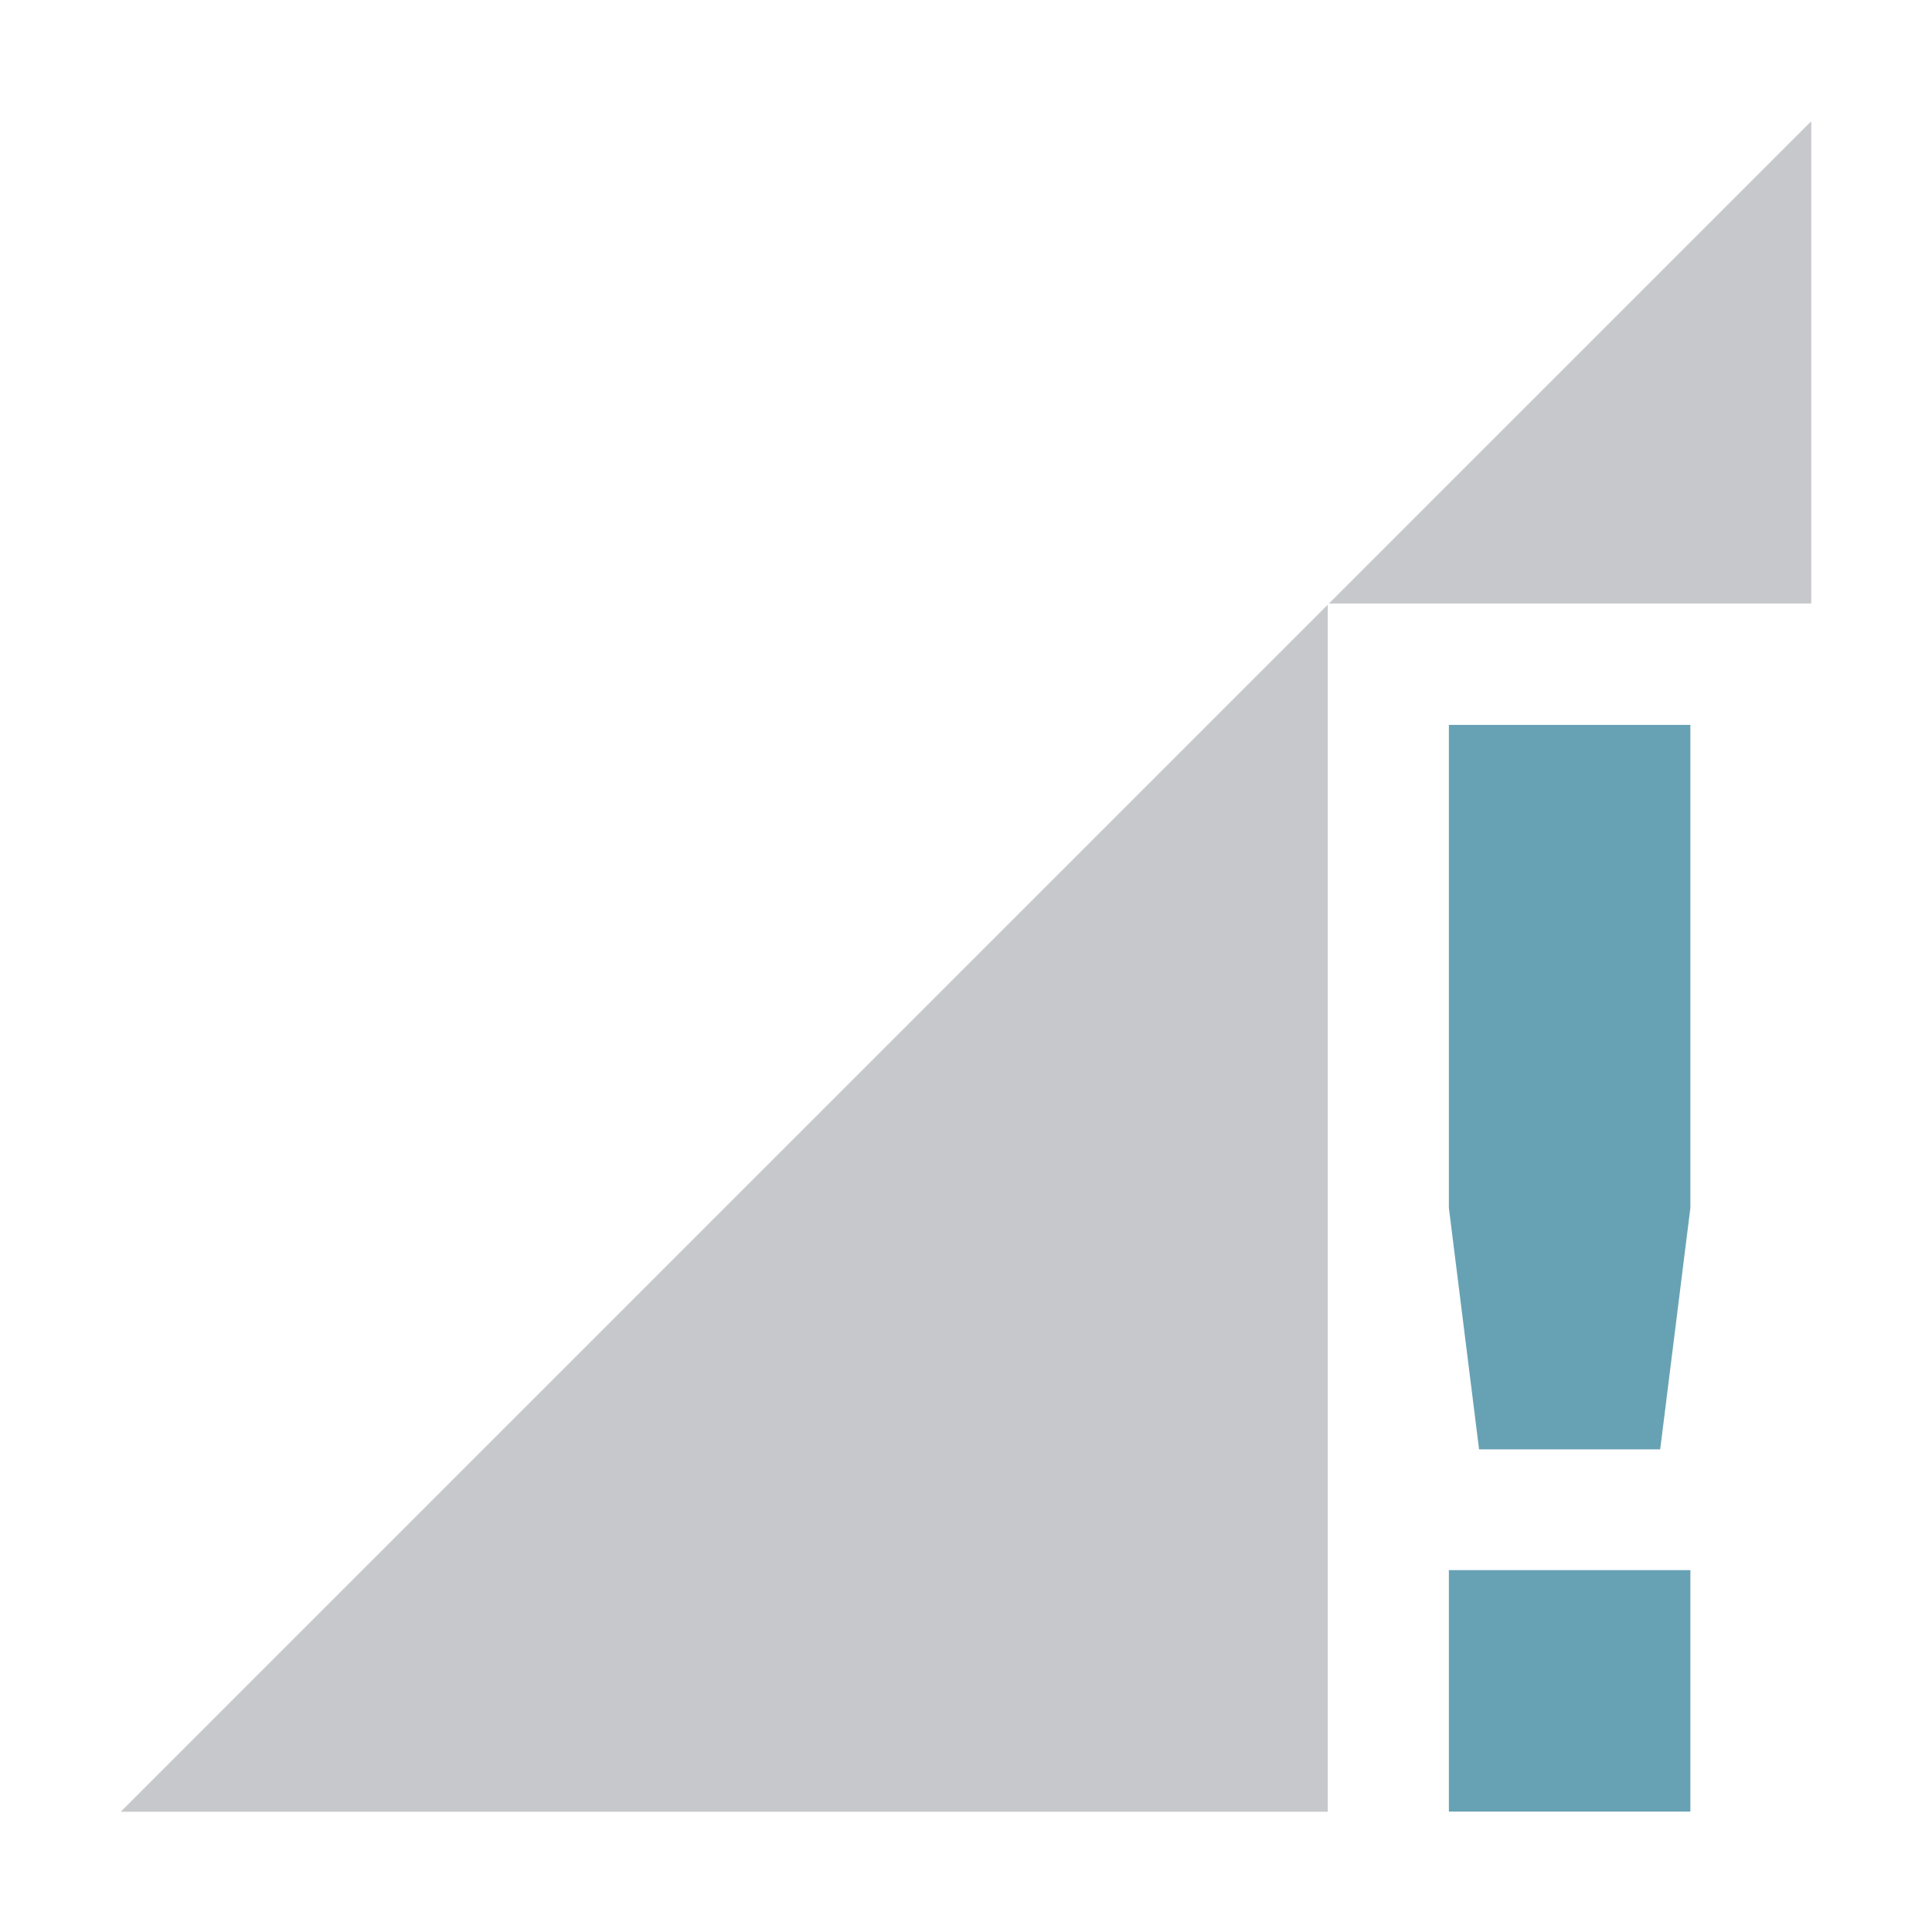 <?xml version='1.0' encoding='UTF-8' standalone='no'?>
<svg height="16" style="enable-background:new" version="1.1" width="16" xmlns="http://www.w3.org/2000/svg">
 <title>
  Paper Symbolic Icon Theme
 </title>
 <g transform="translate(-305.004,594.998)">
  <path class="error" d="m 317.003,-588.995 -1e-5,4 0.25,2 1.5,0 0.25,-2 1e-5,-4 z m 0,7 0,2 2,0 0,-2 z" style="fill:#67A2B4;fill-opacity:1;"/>
  <path d="m 320.004,-593.994 -3.994,3.994 3.994,0 0,-3.994 z m -4.004,4.004 -9.996,9.996 9.996,0 0,-9.996 z" style="opacity:0.35;fill:#5c616c;fill-opacity:1;"/>
 </g>
</svg>
